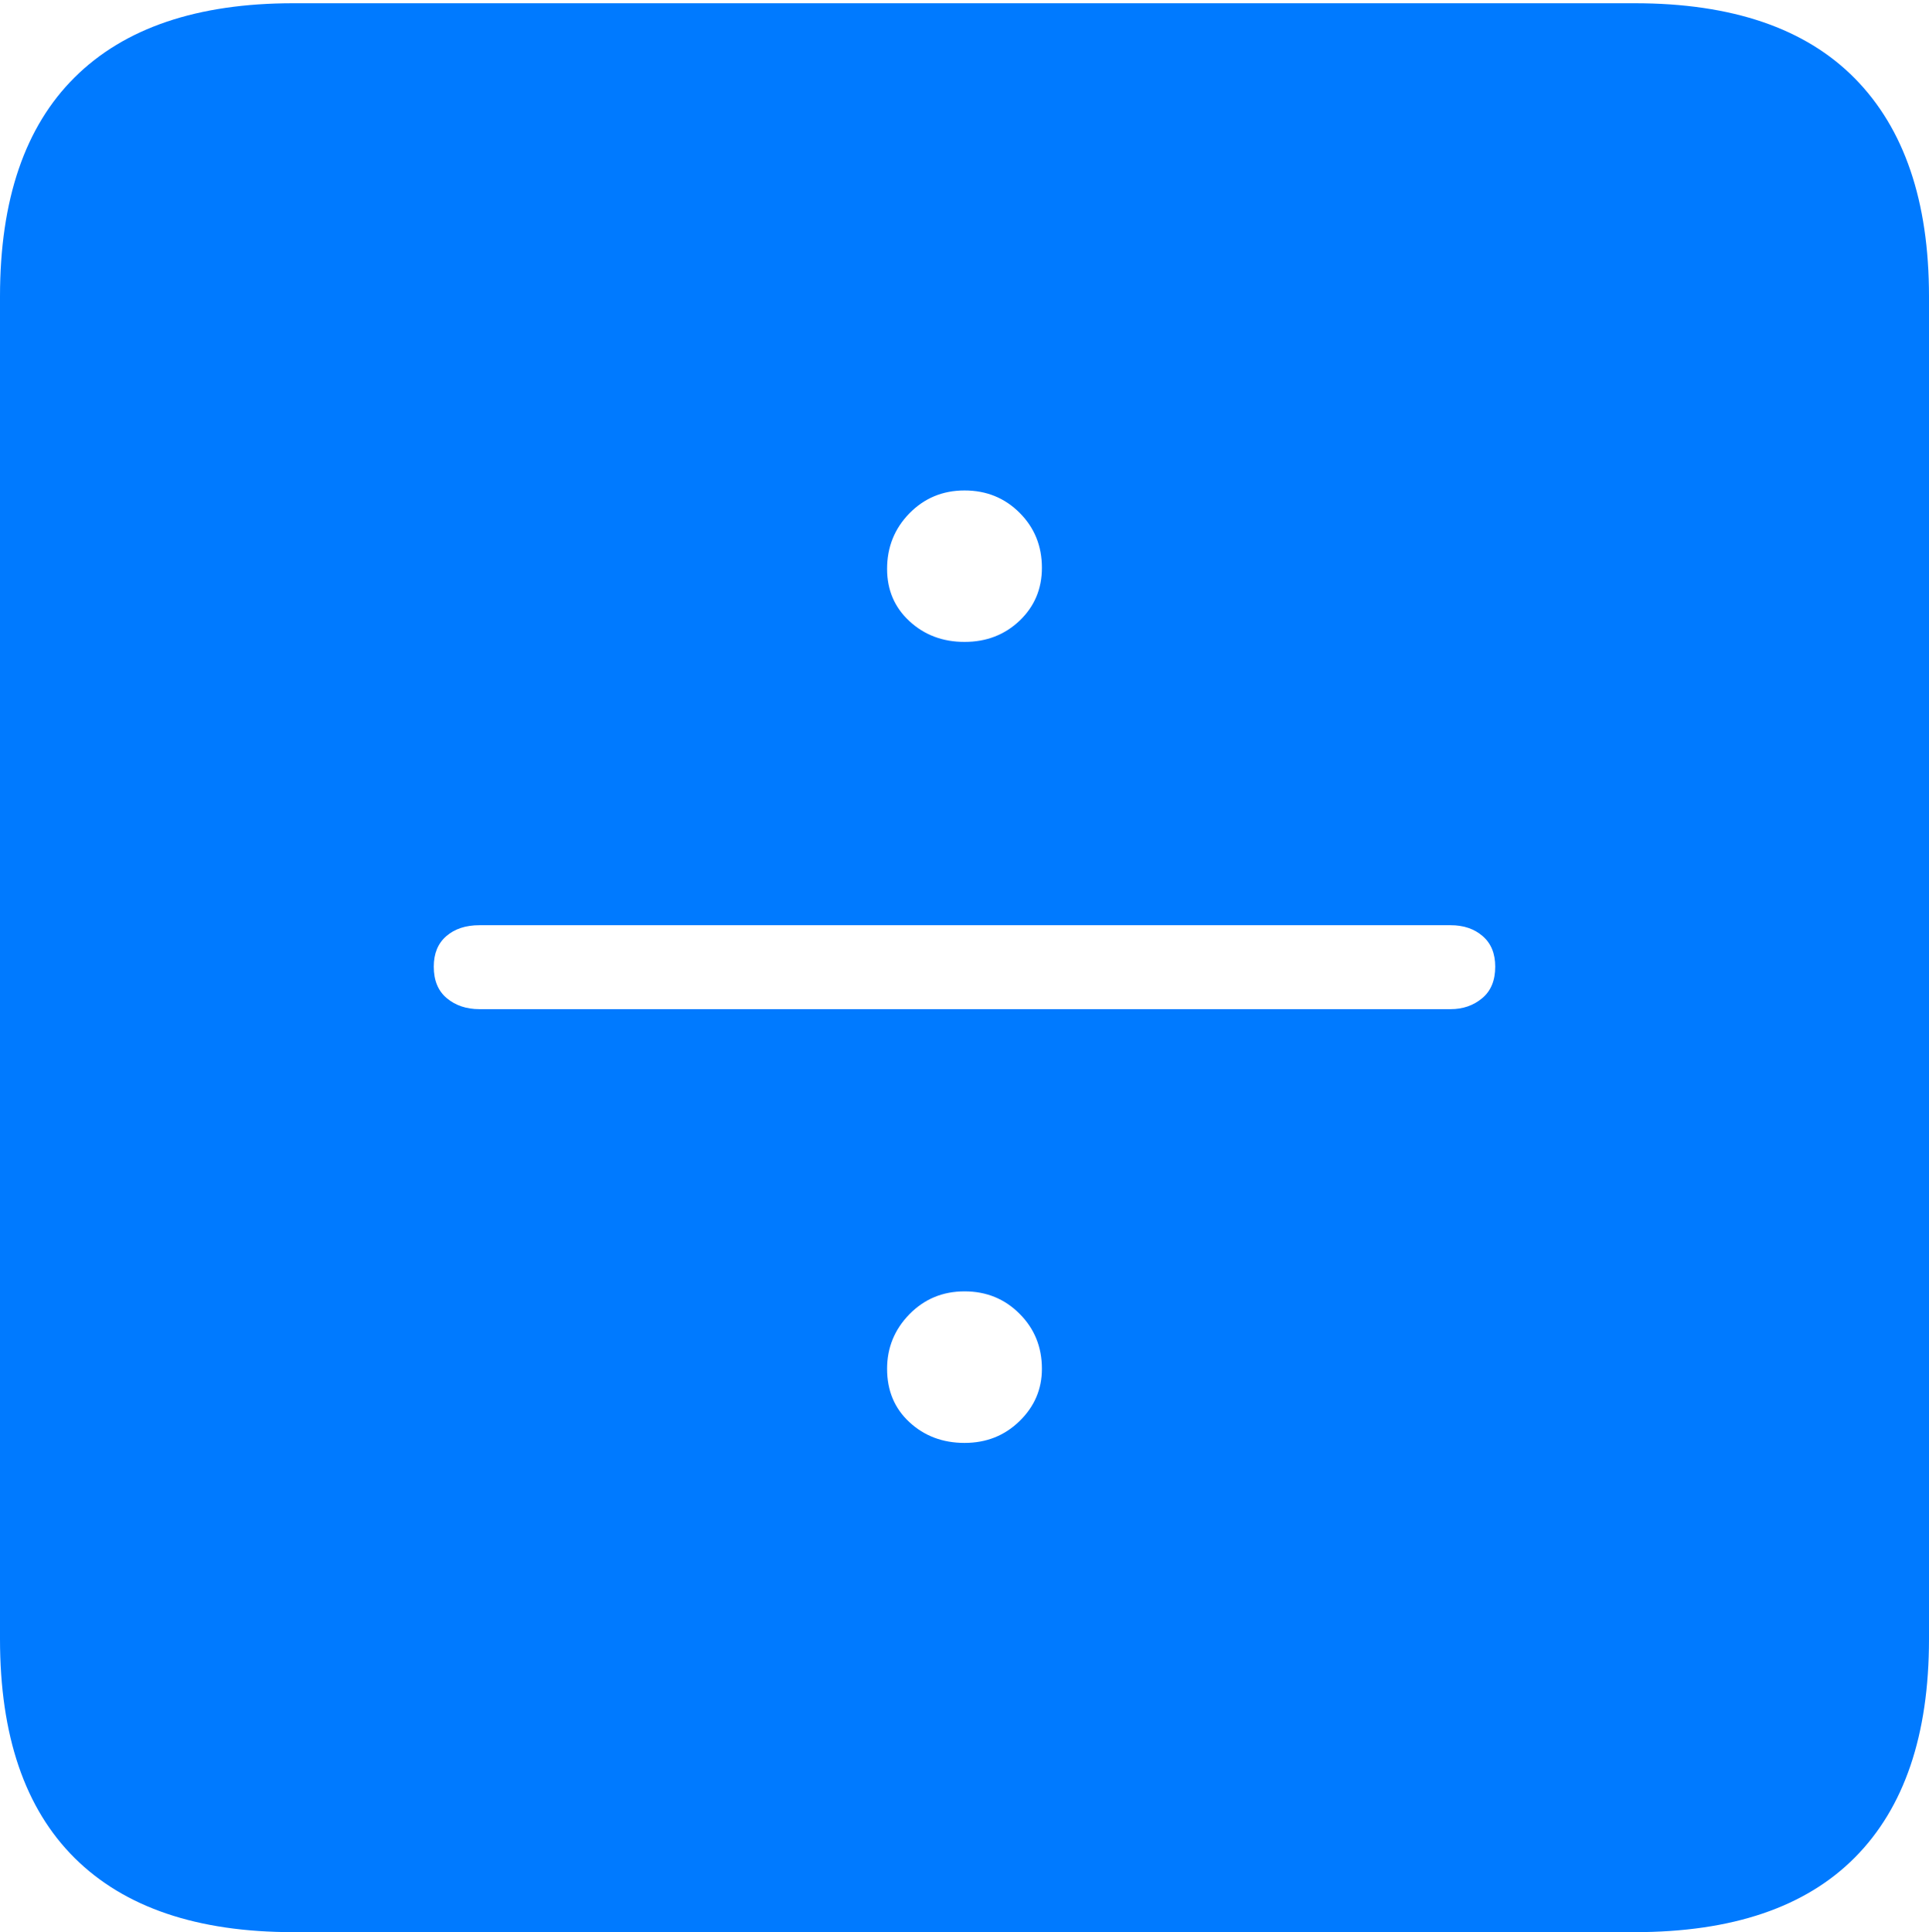 <?xml version="1.0" encoding="UTF-8"?>
<!--Generator: Apple Native CoreSVG 175-->
<!DOCTYPE svg
PUBLIC "-//W3C//DTD SVG 1.1//EN"
       "http://www.w3.org/Graphics/SVG/1.1/DTD/svg11.dtd">
<svg version="1.1" xmlns="http://www.w3.org/2000/svg" xmlns:xlink="http://www.w3.org/1999/xlink" width="17.285" height="17.314">
 <g>
  <rect height="17.314" opacity="0" width="17.285" x="0" y="0"/>
  <path d="M2.627 17.314L14.648 17.314Q15.957 17.314 16.621 16.645Q17.285 15.977 17.285 14.688L17.285 2.656Q17.285 1.377 16.621 0.703Q15.957 0.029 14.648 0.029L2.627 0.029Q1.338 0.029 0.669 0.693Q0 1.357 0 2.656L0 14.688Q0 15.986 0.669 16.65Q1.338 17.314 2.627 17.314ZM8.643 5.752Q8.35 5.752 8.149 5.566Q7.949 5.381 7.949 5.098Q7.949 4.805 8.149 4.6Q8.35 4.395 8.643 4.395Q8.936 4.395 9.136 4.595Q9.336 4.795 9.336 5.088Q9.336 5.371 9.136 5.562Q8.936 5.752 8.643 5.752ZM4.297 9.043Q4.121 9.043 4.004 8.945Q3.887 8.848 3.887 8.662Q3.887 8.486 3.999 8.389Q4.111 8.291 4.297 8.291L12.998 8.291Q13.174 8.291 13.286 8.389Q13.398 8.486 13.398 8.662Q13.398 8.848 13.281 8.945Q13.164 9.043 12.998 9.043ZM8.643 12.93Q8.35 12.93 8.149 12.744Q7.949 12.559 7.949 12.266Q7.949 11.982 8.149 11.777Q8.35 11.572 8.643 11.572Q8.936 11.572 9.136 11.773Q9.336 11.973 9.336 12.266Q9.336 12.539 9.136 12.734Q8.936 12.93 8.643 12.93Z" fill="#007aff"/>
 </g>
</svg>
